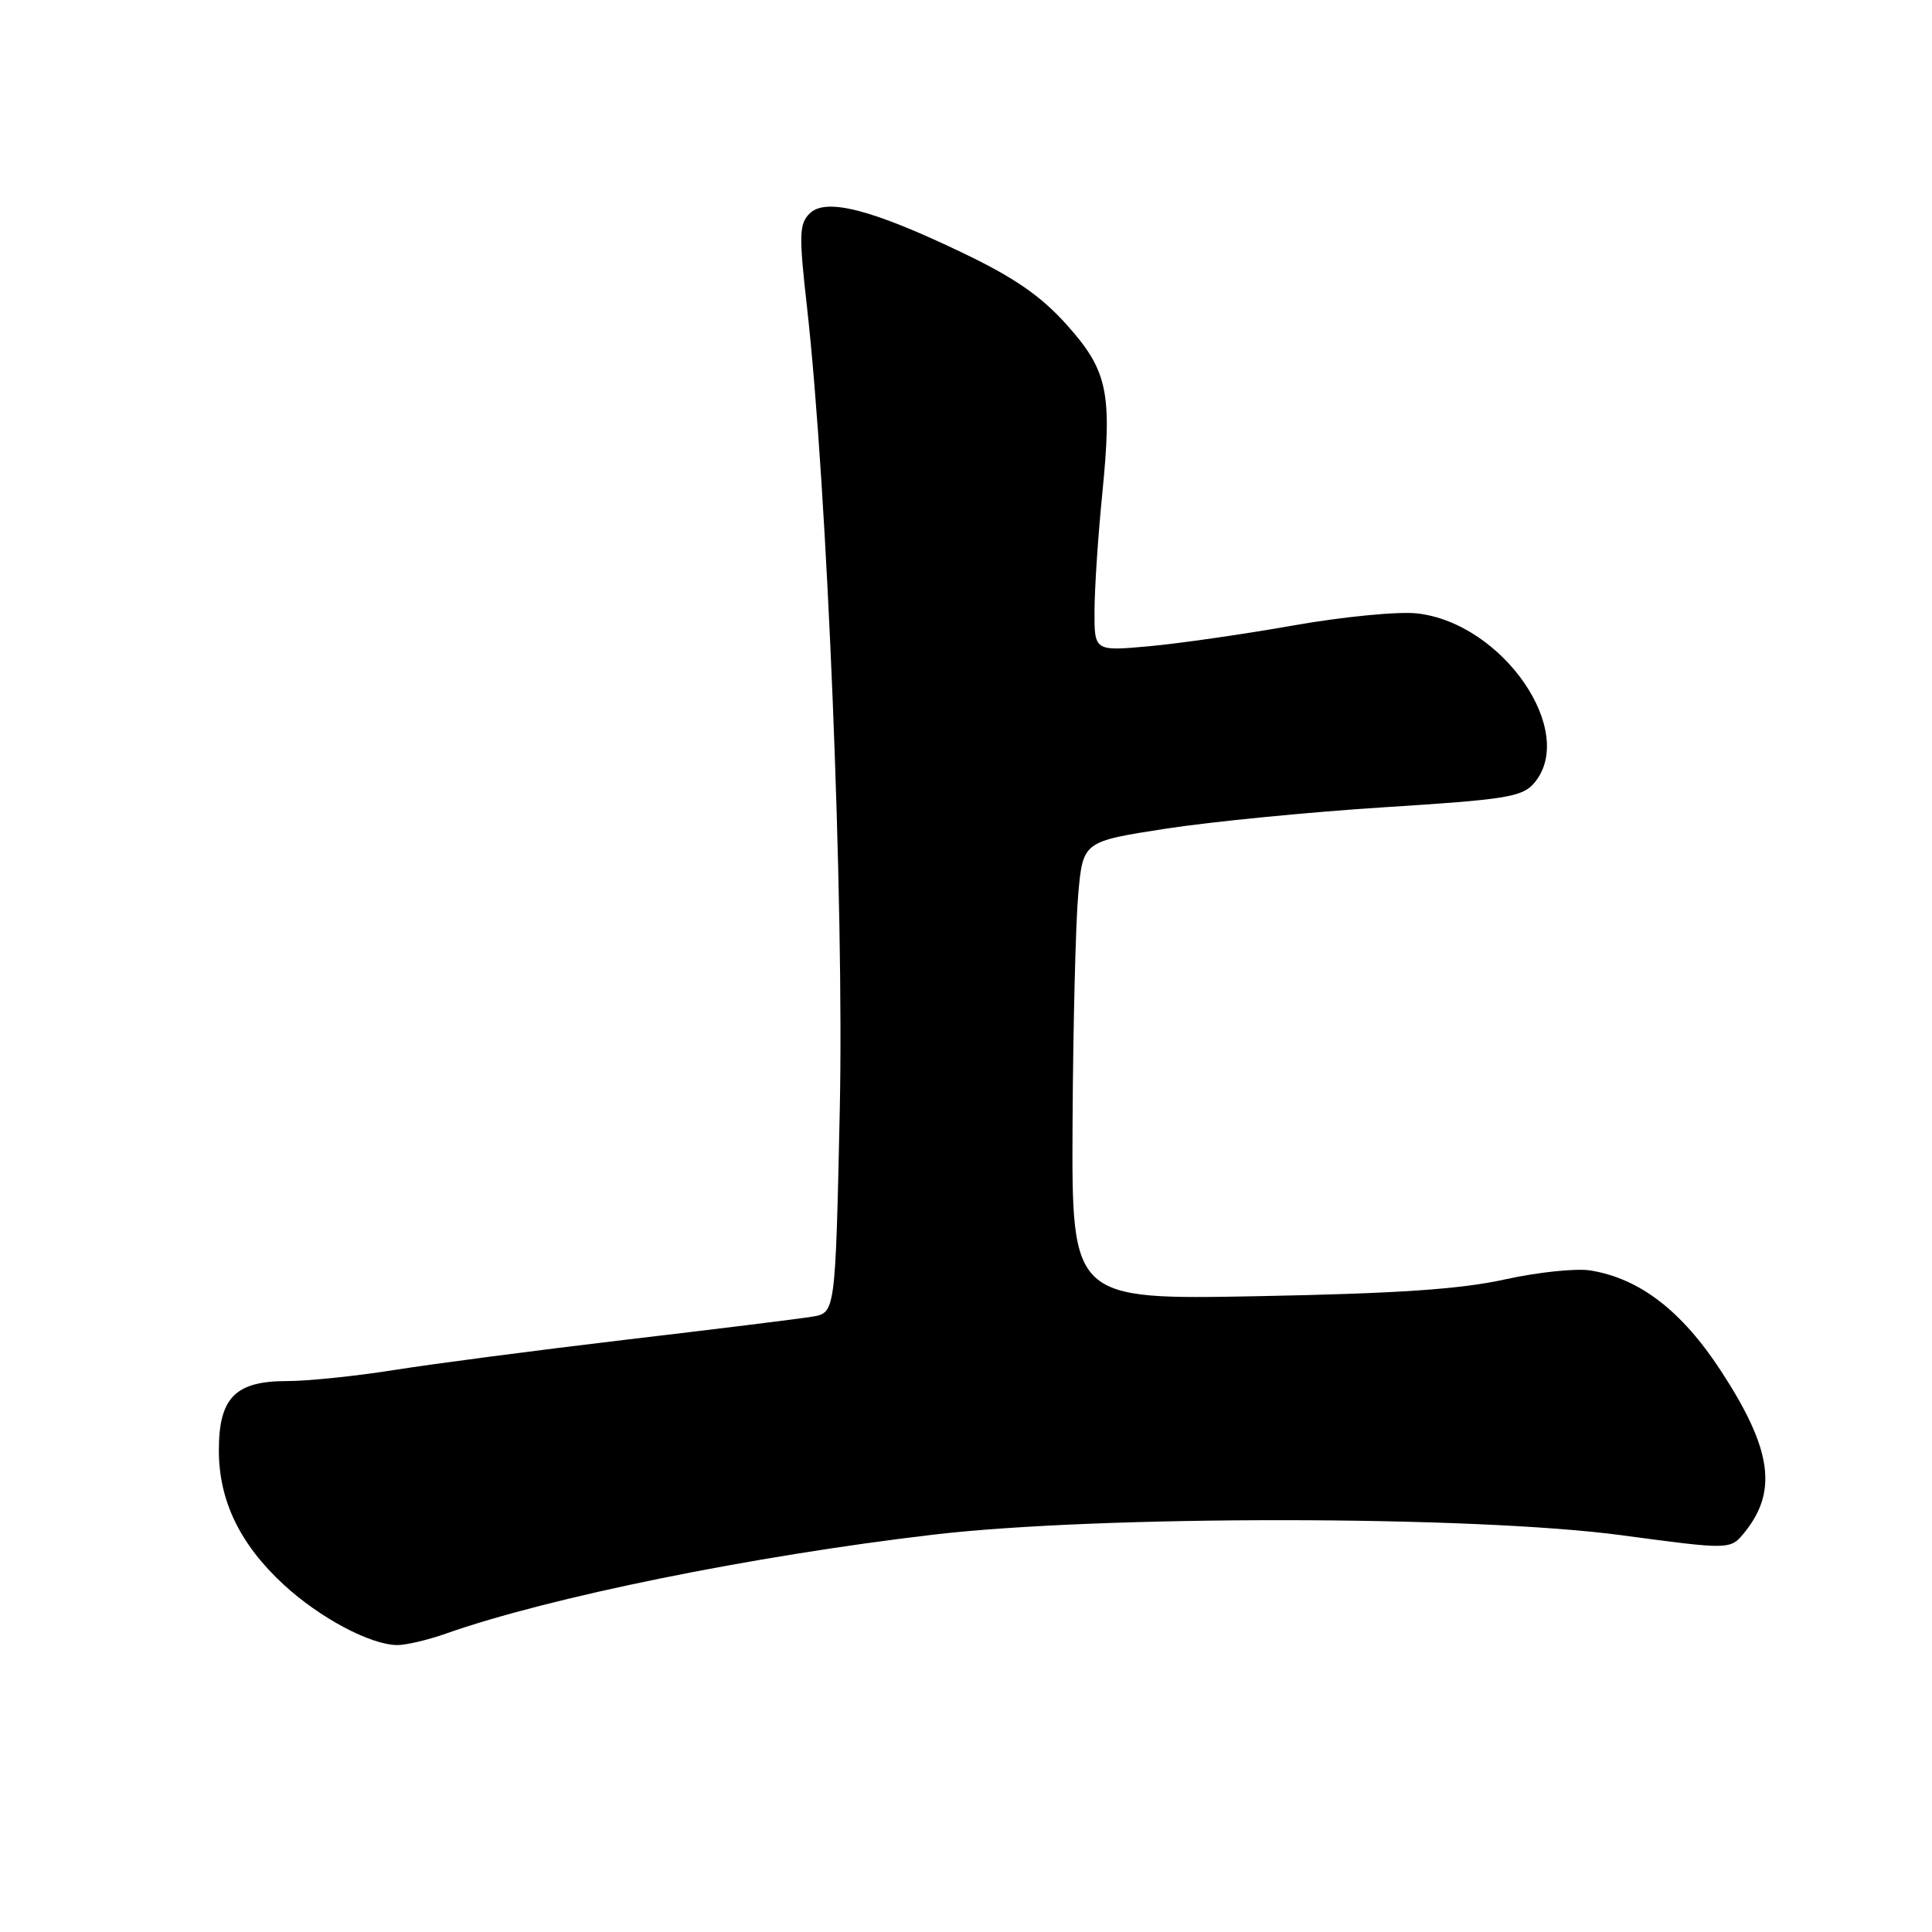 <?xml version="1.0" encoding="UTF-8" standalone="no"?>
<!DOCTYPE svg PUBLIC "-//W3C//DTD SVG 1.1//EN" "http://www.w3.org/Graphics/SVG/1.1/DTD/svg11.dtd" >
<svg xmlns="http://www.w3.org/2000/svg" xmlns:xlink="http://www.w3.org/1999/xlink" version="1.1" viewBox="0 0 256 256">
 <g >
 <path fill="currentColor"
d=" M 59.12 216.45 C 72.76 211.64 99.72 206.16 123.68 203.35 C 145.71 200.76 195.31 200.80 214.89 203.43 C 229.29 205.36 229.29 205.36 231.16 203.05 C 235.59 197.58 234.77 191.98 228.05 181.67 C 222.83 173.68 217.28 169.41 210.73 168.34 C 208.85 168.04 203.75 168.57 199.41 169.53 C 193.53 170.83 185.15 171.40 166.75 171.75 C 142.00 172.22 142.00 172.22 142.12 148.86 C 142.19 136.01 142.53 122.35 142.87 118.50 C 143.50 111.50 143.50 111.50 154.50 109.80 C 160.55 108.87 173.60 107.59 183.50 106.96 C 199.50 105.95 201.69 105.60 203.25 103.80 C 209.10 97.04 199.15 82.56 187.77 81.28 C 185.31 81.00 177.98 81.71 171.41 82.87 C 164.86 84.03 156.24 85.27 152.25 85.63 C 145.00 86.29 145.00 86.29 145.03 80.89 C 145.04 77.93 145.50 71.00 146.05 65.50 C 147.40 51.95 146.79 49.10 141.28 42.96 C 137.88 39.19 134.41 36.79 127.61 33.53 C 115.55 27.74 109.41 26.16 107.28 28.29 C 105.89 29.68 105.85 31.12 106.93 40.68 C 109.61 64.48 111.87 119.89 111.27 147.30 C 110.69 173.97 110.69 173.97 107.60 174.47 C 105.89 174.75 94.83 176.12 83.00 177.51 C 71.17 178.91 57.34 180.72 52.26 181.53 C 47.18 182.34 40.77 183.00 38.01 183.00 C 31.17 183.00 29.00 185.21 29.00 192.18 C 29.00 198.85 31.80 204.64 37.61 209.99 C 42.37 214.38 49.07 217.94 52.62 217.98 C 53.79 217.99 56.72 217.30 59.12 216.45 Z "/>
</g>
</svg>